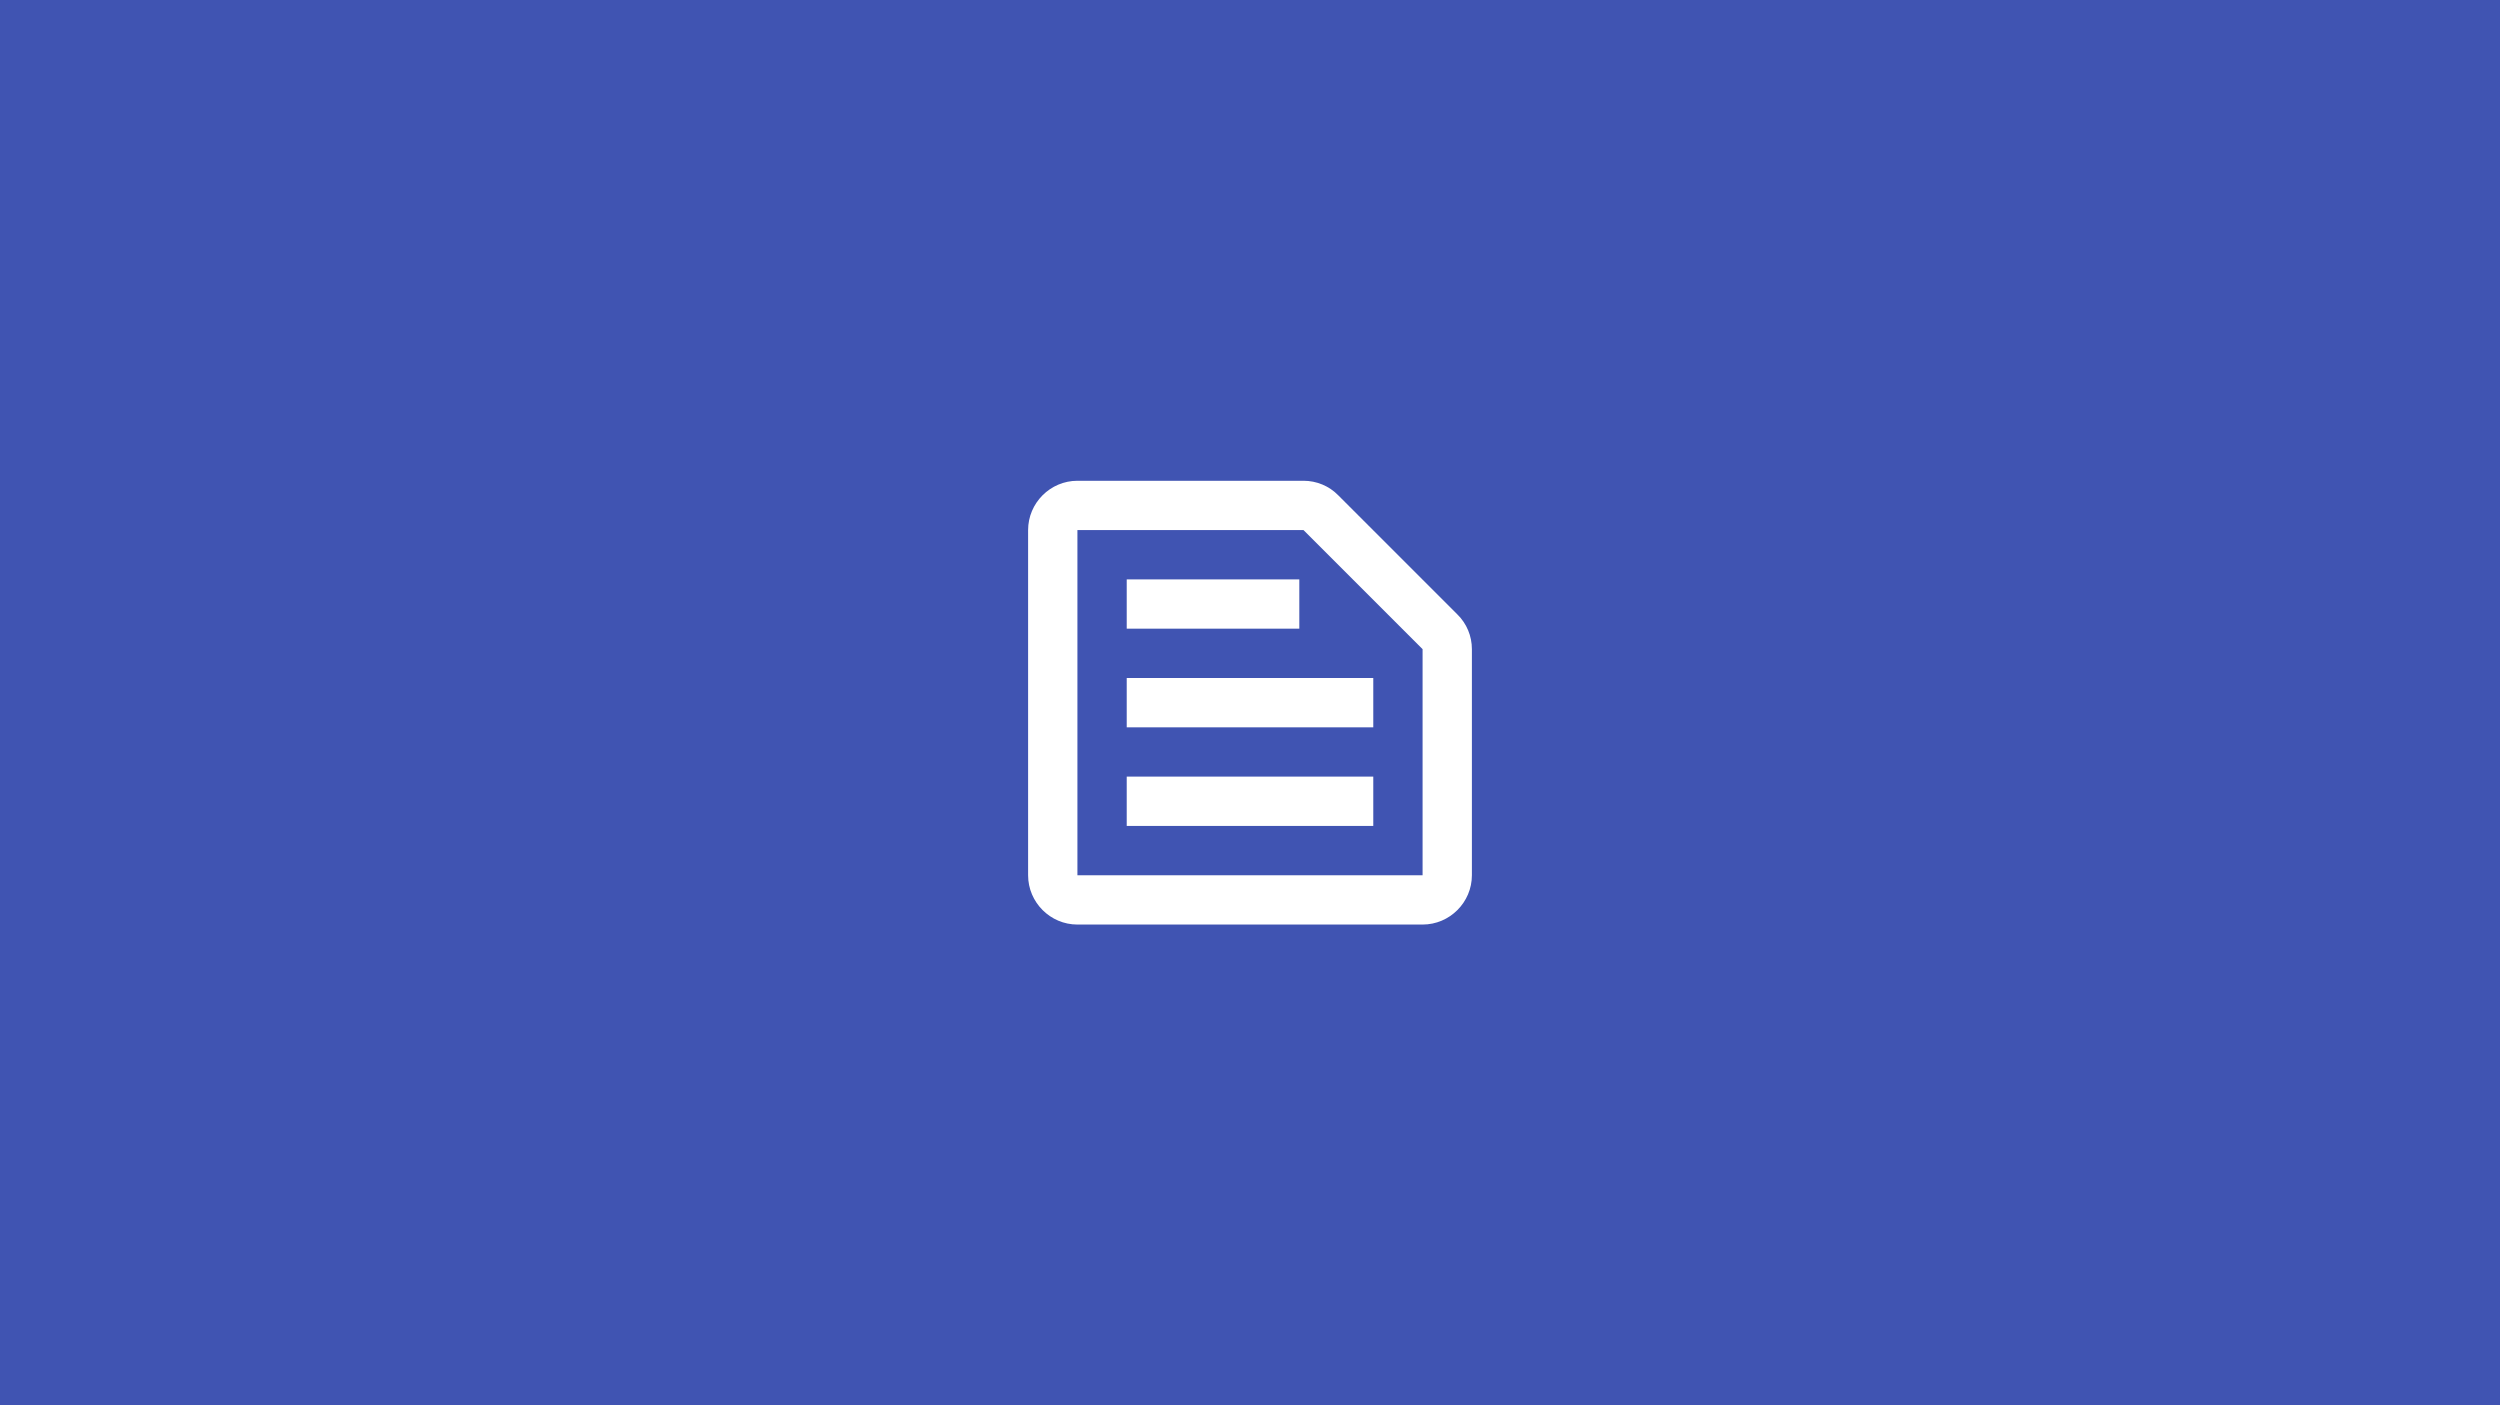 <?xml version="1.0" encoding="UTF-8"?>
<svg width="338px" height="190px" viewBox="0 0 338 190" version="1.1" xmlns="http://www.w3.org/2000/svg" xmlns:xlink="http://www.w3.org/1999/xlink">
    <title>doc</title>
    <g id="home-没有list" stroke="none" stroke-width="1" fill="none" fill-rule="evenodd">
        <g id="thumbnail-默认" transform="translate(-186, -799)">
            <g id="doc" transform="translate(186, 799)">
                <g id="编组-10">
                    <rect id="矩形备份-15" fill="#4054B2" x="0" y="0" width="338" height="190"></rect>
                    <rect id="矩形" x="129" y="41" width="80" height="80"></rect>
                </g>
                <g id="text_snippet-24px" transform="translate(129, 55)" fill="#FFFFFF" fill-rule="nonzero">
                    <path d="M47.233,16.667 L63.333,32.767 L63.333,63.333 L16.667,63.333 L16.667,16.667 L47.233,16.667 L47.233,16.667 M47.233,10 L16.667,10 C13,10 10,13 10,16.667 L10,63.333 C10,67 13,70 16.667,70 L63.333,70 C67,70 70,67 70,63.333 L70,32.767 C70,31 69.3,29.3 68.033,28.067 L51.933,11.967 C50.7,10.7 49,10 47.233,10 L47.233,10 Z M23.333,50 L56.667,50 L56.667,56.667 L23.333,56.667 L23.333,50 Z M23.333,36.667 L56.667,36.667 L56.667,43.333 L23.333,43.333 L23.333,36.667 Z M23.333,23.333 L46.667,23.333 L46.667,30 L23.333,30 L23.333,23.333 Z" id="形状"></path>
                </g>
            </g>
        </g>
    </g>
</svg>